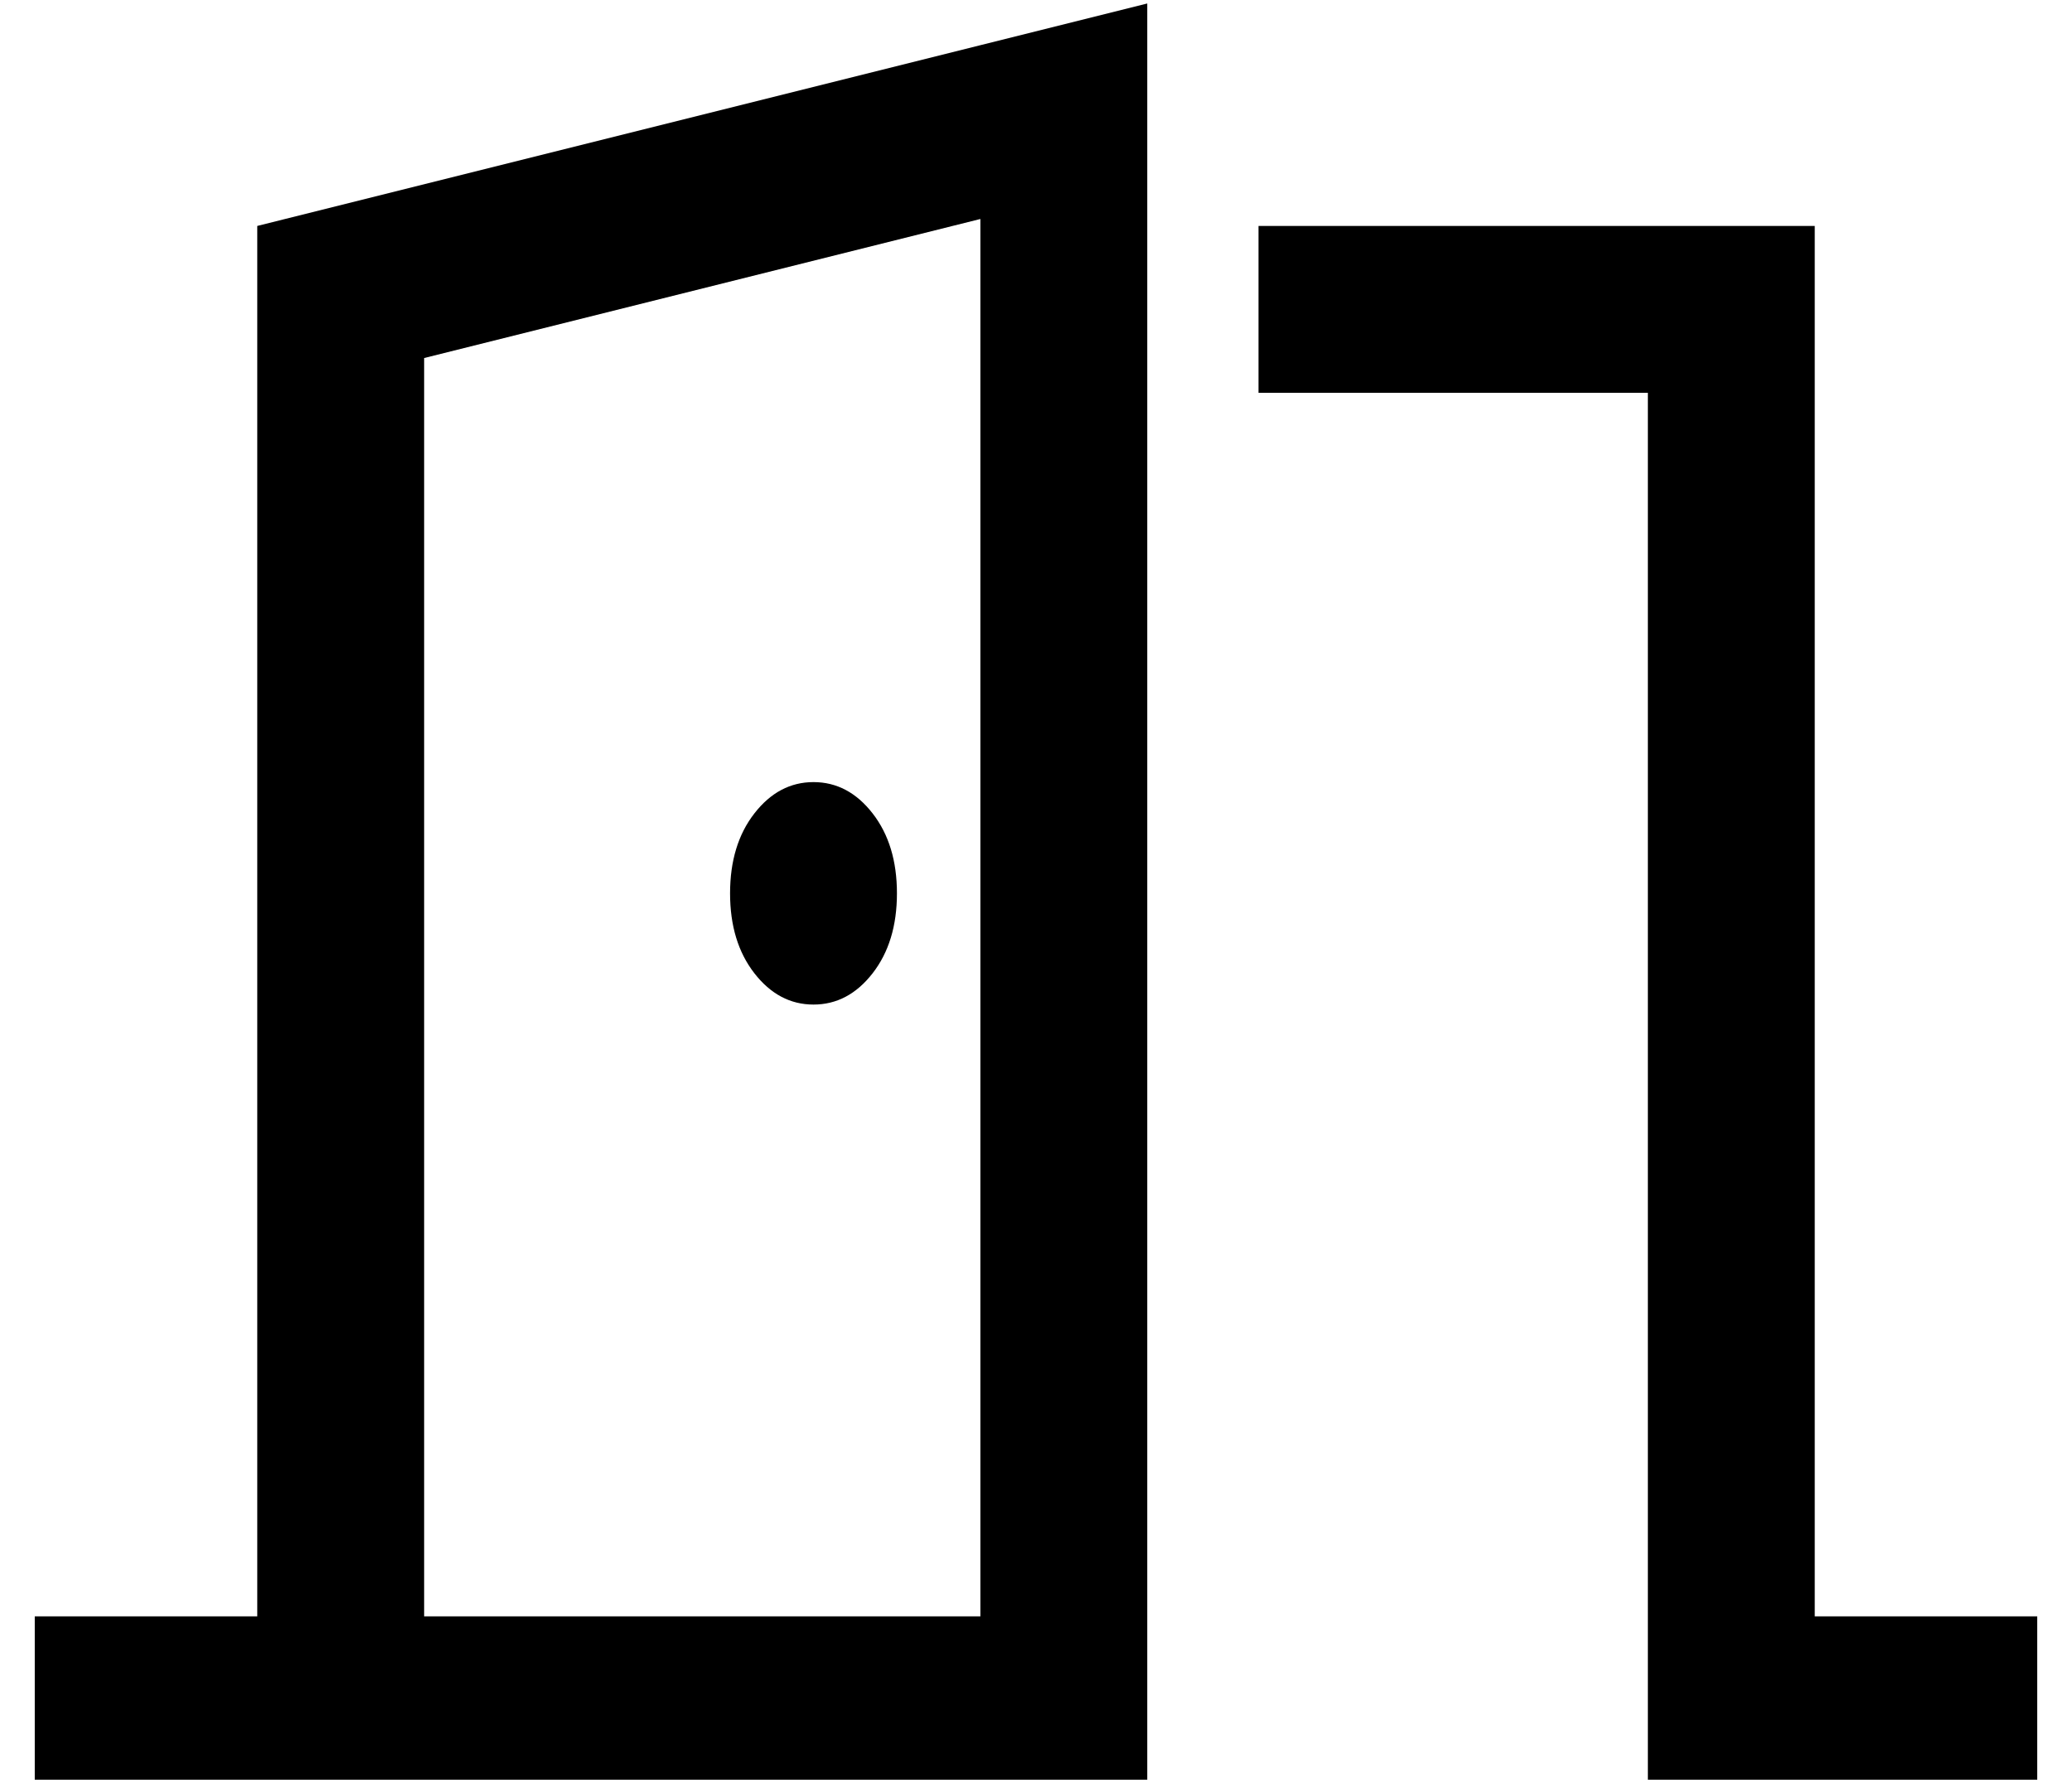 <?xml version="1.0" standalone="no"?>
<!DOCTYPE svg PUBLIC "-//W3C//DTD SVG 1.1//EN" "http://www.w3.org/Graphics/SVG/1.1/DTD/svg11.dtd" >
<svg xmlns="http://www.w3.org/2000/svg" xmlns:xlink="http://www.w3.org/1999/xlink" version="1.1" viewBox="-10 -40 596 512">
   <path fill="currentColor"
d="M320 -39l-48 12l48 -12l-48 12l-208 52v0v400v0h-40h-24v48v0h24h296v-48v0v-414v0v-50v0zM272 23v402v-402v402h-160v0v-362v0l160 -40v0zM224 249q10 0 17 -9v0v0q7 -9 7 -23t-7 -23t-17 -9t-17 9t-7 23t7 23t17 9v0zM352 73h112h-112h112v376v0v24v0h24h88v-48v0h-24
h-40v-376v0v-24v0h-24h-136v48v0z" />
</svg>
